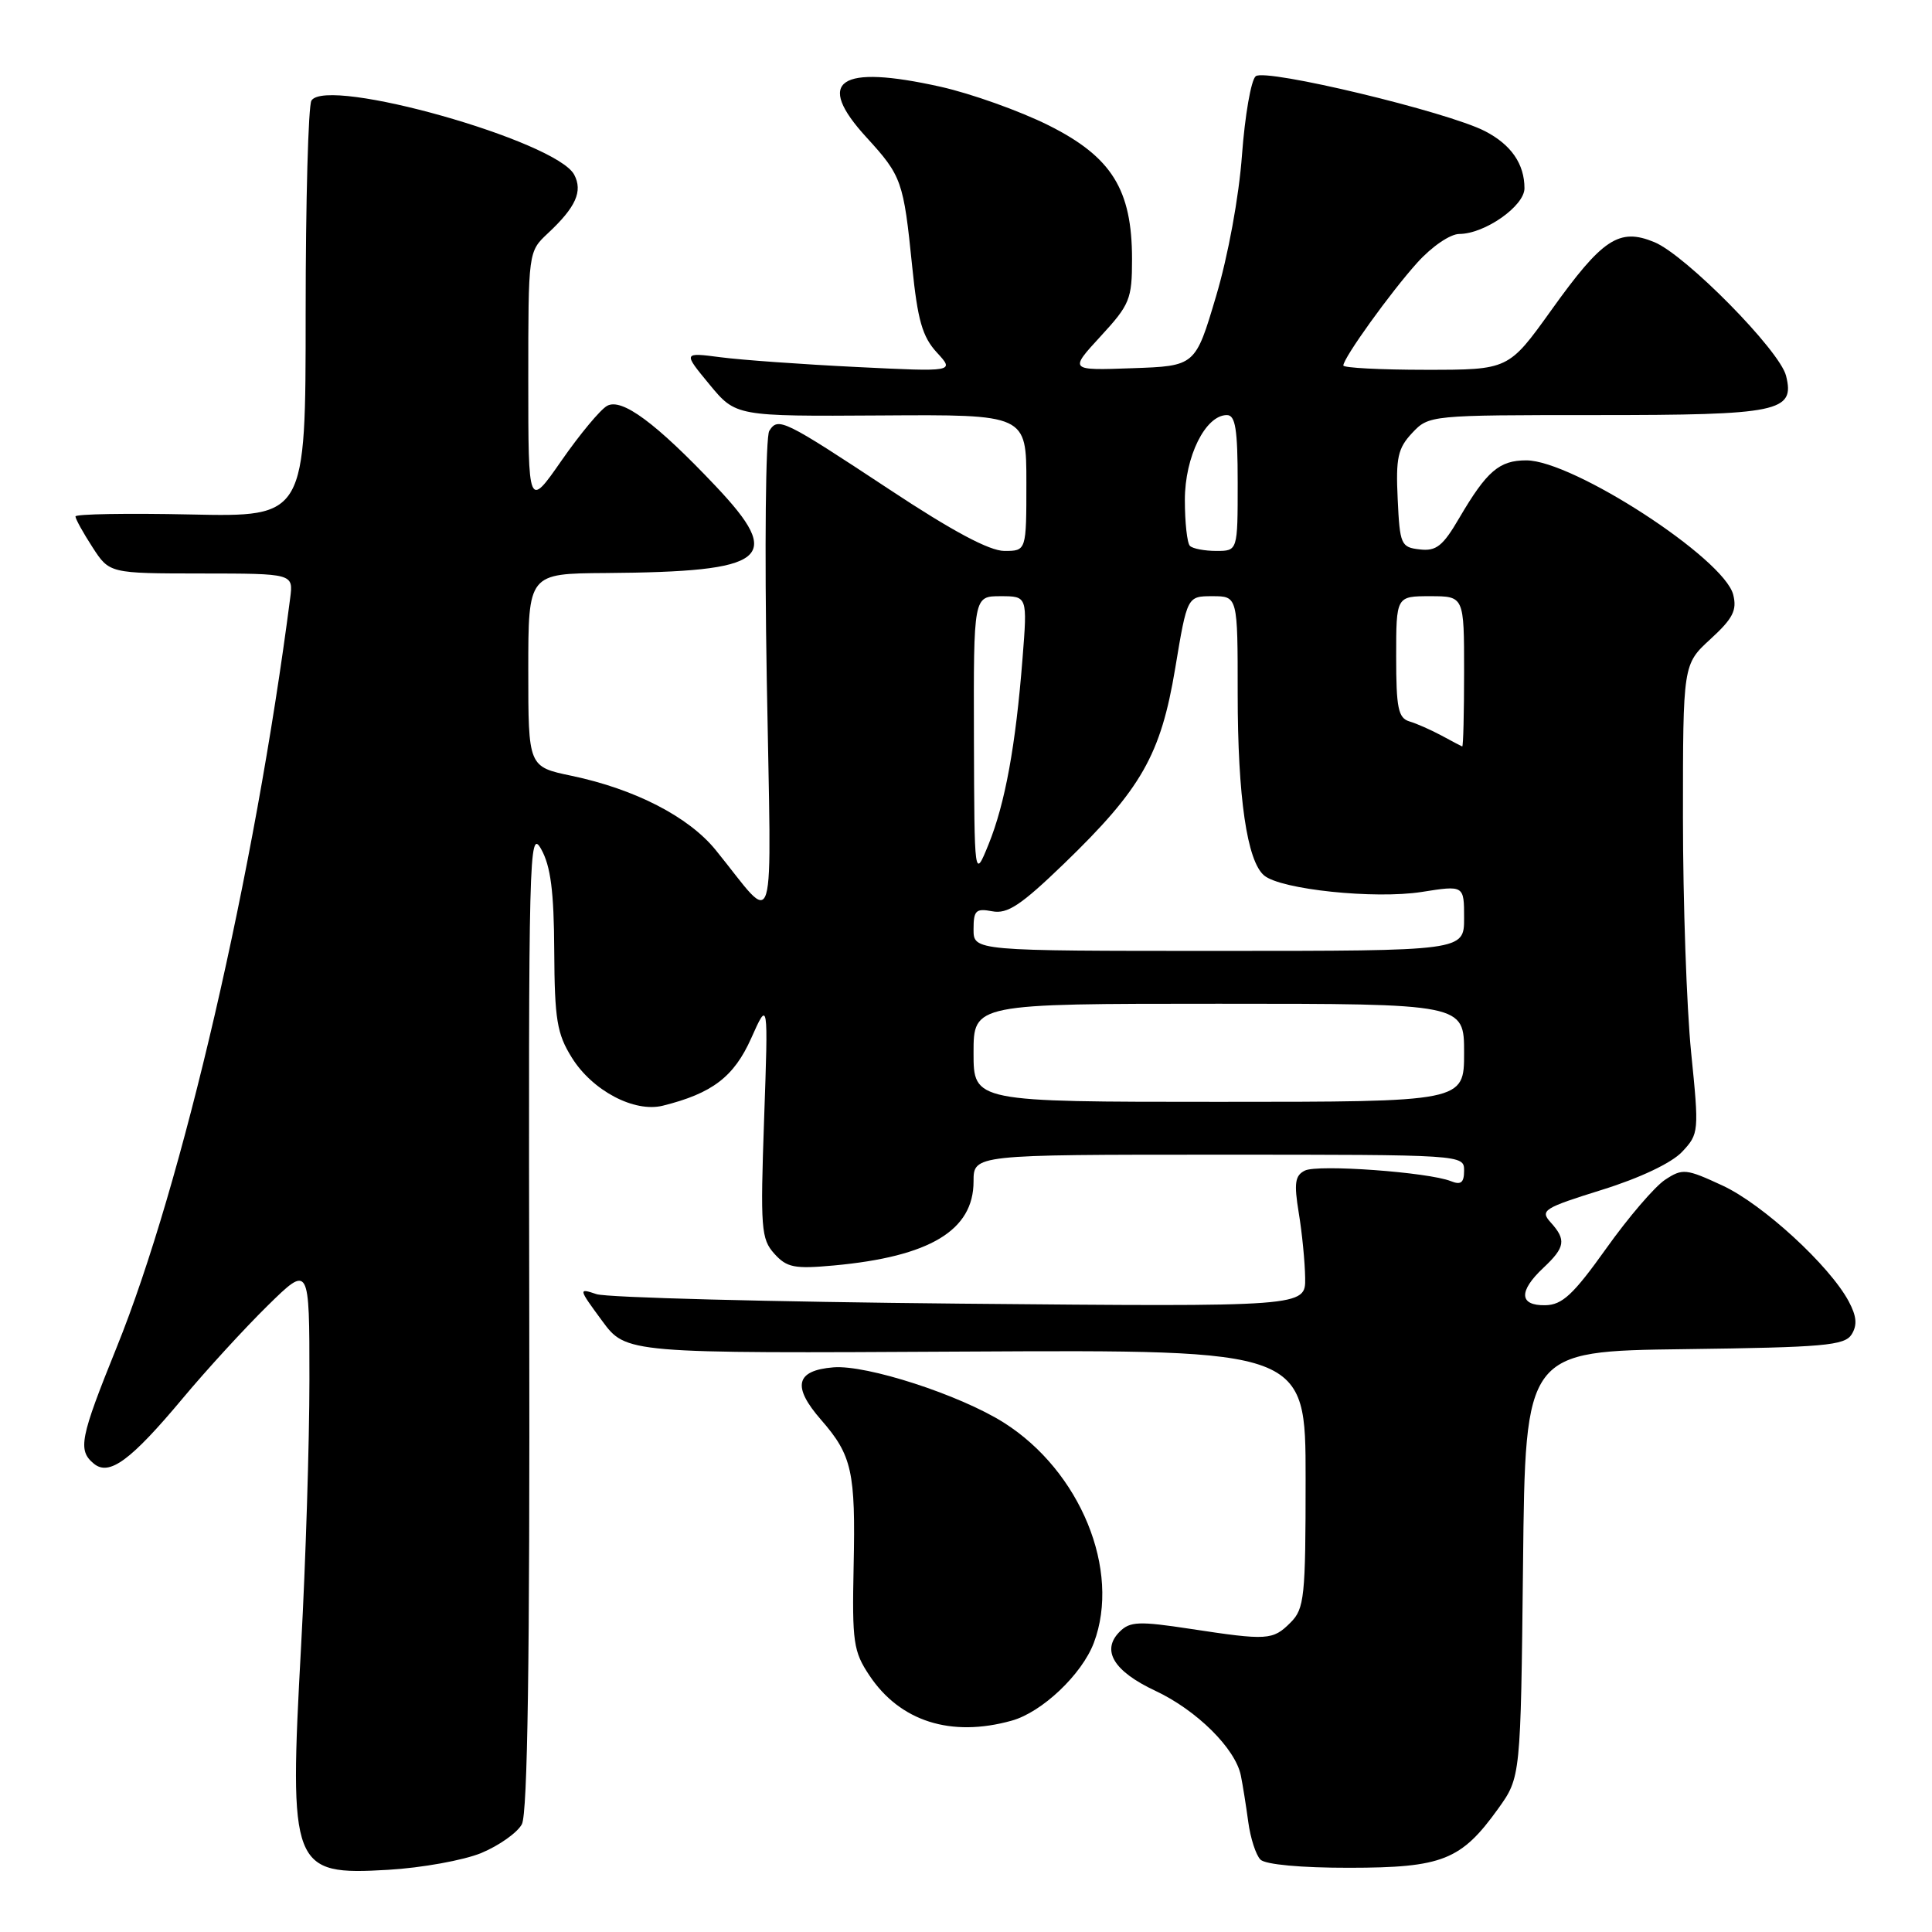 <?xml version="1.0" encoding="UTF-8" standalone="no"?>
<!DOCTYPE svg PUBLIC "-//W3C//DTD SVG 1.1//EN" "http://www.w3.org/Graphics/SVG/1.1/DTD/svg11.dtd" >
<svg xmlns="http://www.w3.org/2000/svg" xmlns:xlink="http://www.w3.org/1999/xlink" version="1.1" viewBox="0 0 256 256">
 <g >
 <path fill="currentColor"
d=" M 63.78 245.53 C 66.13 244.55 68.55 242.84 69.15 241.72 C 69.91 240.30 70.21 219.93 70.13 174.59 C 70.02 113.10 70.11 109.67 71.70 112.50 C 72.97 114.76 73.40 118.10 73.44 126.00 C 73.49 135.11 73.80 136.98 75.77 140.14 C 78.49 144.52 84.05 147.45 87.83 146.51 C 94.38 144.88 97.25 142.69 99.54 137.57 C 101.80 132.50 101.80 132.50 101.25 148.25 C 100.74 162.77 100.85 164.17 102.60 166.12 C 104.26 167.96 105.26 168.16 110.50 167.68 C 123.22 166.51 129.00 163.03 129.00 156.55 C 129.00 153.00 129.00 153.00 161.50 153.00 C 193.88 153.00 194.00 153.01 194.00 155.11 C 194.00 156.71 193.58 157.05 192.25 156.51 C 189.28 155.32 174.59 154.25 172.90 155.11 C 171.59 155.76 171.45 156.78 172.09 160.70 C 172.53 163.34 172.91 167.22 172.94 169.33 C 173.00 173.16 173.00 173.16 127.25 172.74 C 102.09 172.50 80.39 171.94 79.04 171.48 C 76.62 170.67 76.63 170.73 79.77 175.00 C 82.96 179.34 82.96 179.34 127.98 179.09 C 173.00 178.85 173.00 178.85 173.00 195.92 C 173.00 211.67 172.84 213.16 171.00 215.00 C 168.65 217.35 167.96 217.39 157.71 215.83 C 150.93 214.80 149.73 214.84 148.36 216.21 C 145.89 218.68 147.56 221.45 153.09 224.04 C 158.57 226.61 163.70 231.69 164.42 235.27 C 164.67 236.50 165.11 239.26 165.40 241.41 C 165.69 243.57 166.42 245.82 167.02 246.41 C 167.67 247.06 172.43 247.50 178.80 247.49 C 191.11 247.48 193.61 246.49 198.50 239.68 C 201.50 235.50 201.50 235.50 201.81 207.27 C 202.11 179.04 202.11 179.04 223.20 178.77 C 241.70 178.53 244.41 178.29 245.35 176.82 C 246.12 175.58 246.02 174.41 244.96 172.43 C 242.42 167.69 233.59 159.58 228.26 157.10 C 223.41 154.85 222.95 154.80 220.64 156.32 C 219.28 157.21 215.77 161.30 212.84 165.42 C 208.46 171.56 207.01 172.91 204.75 172.95 C 201.29 173.01 201.20 171.10 204.50 168.00 C 207.41 165.27 207.56 164.28 205.46 161.96 C 204.04 160.38 204.54 160.07 212.26 157.66 C 217.31 156.09 221.49 154.10 222.88 152.63 C 225.12 150.24 225.15 149.99 224.08 139.42 C 223.49 133.50 223.00 119.51 223.00 108.34 C 223.00 88.03 223.00 88.03 226.65 84.68 C 229.62 81.96 230.18 80.86 229.66 78.80 C 228.46 74.00 208.43 61.00 202.24 61.00 C 198.66 61.00 197.01 62.42 193.37 68.62 C 191.19 72.36 190.31 73.06 188.12 72.80 C 185.64 72.52 185.48 72.17 185.20 66.12 C 184.94 60.66 185.22 59.40 187.12 57.37 C 189.33 55.02 189.49 55.00 211.48 55.00 C 235.77 55.00 237.86 54.57 236.66 49.79 C 235.82 46.43 223.36 33.79 219.20 32.08 C 214.54 30.16 212.34 31.61 205.54 41.12 C 199.89 49.00 199.89 49.00 188.95 49.00 C 182.93 49.00 178.00 48.74 178.00 48.43 C 178.00 47.43 184.27 38.71 187.81 34.79 C 189.73 32.66 192.17 31.00 193.37 31.00 C 196.74 30.99 202.00 27.30 202.00 24.95 C 202.00 21.73 200.24 19.17 196.77 17.38 C 191.80 14.81 167.68 9.03 166.39 10.10 C 165.77 10.60 164.96 15.30 164.57 20.53 C 164.17 26.05 162.73 33.90 161.13 39.27 C 158.39 48.50 158.39 48.50 150.03 48.79 C 141.67 49.09 141.67 49.09 145.83 44.57 C 149.71 40.36 150.00 39.64 150.00 34.34 C 150.00 25.11 147.31 20.79 138.93 16.60 C 135.12 14.70 128.68 12.40 124.61 11.49 C 111.14 8.49 107.93 10.69 114.81 18.20 C 119.49 23.32 119.72 23.98 120.87 35.31 C 121.59 42.42 122.22 44.62 124.13 46.70 C 126.50 49.27 126.50 49.27 113.50 48.63 C 106.35 48.28 98.25 47.70 95.50 47.34 C 90.50 46.69 90.50 46.69 94.00 50.93 C 97.50 55.17 97.50 55.17 116.75 55.05 C 136.00 54.92 136.00 54.92 136.00 63.96 C 136.00 73.00 136.00 73.00 133.08 73.00 C 131.11 73.00 126.20 70.38 117.92 64.90 C 103.78 55.57 103.10 55.23 101.93 57.10 C 101.45 57.87 101.30 72.67 101.60 90.00 C 102.21 125.50 103.04 122.73 94.83 112.63 C 91.25 108.22 84.13 104.56 75.75 102.80 C 70.00 101.60 70.00 101.60 70.00 88.80 C 70.00 76.00 70.00 76.00 80.25 75.93 C 101.81 75.77 103.96 74.07 94.82 64.40 C 86.91 56.04 82.38 52.69 80.44 53.78 C 79.55 54.27 76.84 57.53 74.41 61.02 C 70.00 67.36 70.00 67.36 70.00 50.35 C 70.00 33.35 70.00 33.35 72.59 30.92 C 76.31 27.45 77.25 25.34 76.08 23.14 C 73.68 18.66 43.36 10.10 41.27 13.32 C 40.85 13.97 40.50 26.65 40.50 41.50 C 40.50 68.50 40.50 68.50 25.25 68.17 C 16.86 67.99 10.00 68.11 10.00 68.43 C 10.00 68.76 11.01 70.59 12.25 72.50 C 14.50 75.98 14.50 75.98 26.69 75.99 C 38.87 76.00 38.87 76.00 38.45 79.25 C 33.75 115.61 24.17 157.01 15.46 178.53 C 10.60 190.56 10.28 192.16 12.43 193.94 C 14.47 195.63 17.31 193.54 24.21 185.29 C 27.33 181.55 32.38 176.04 35.44 173.03 C 41.00 167.57 41.00 167.57 41.00 182.78 C 41.00 191.15 40.50 207.02 39.90 218.05 C 38.28 247.62 38.62 248.51 51.44 247.76 C 55.87 247.50 61.43 246.50 63.78 245.53 Z  M 134.04 228.00 C 138.07 226.89 143.36 221.87 144.94 217.68 C 148.55 208.09 143.16 194.92 133.00 188.50 C 127.17 184.82 114.83 180.82 110.43 181.18 C 105.42 181.59 104.93 183.71 108.81 188.15 C 112.90 192.84 113.38 195.01 113.11 207.52 C 112.90 217.60 113.08 218.83 115.21 222.02 C 119.27 228.10 126.01 230.24 134.04 228.00 Z  M 129.00 139.50 C 129.00 133.00 129.00 133.00 161.50 133.00 C 194.00 133.00 194.00 133.00 194.00 139.50 C 194.00 146.00 194.00 146.00 161.50 146.00 C 129.00 146.00 129.00 146.00 129.00 139.50 Z  M 129.00 123.14 C 129.00 120.63 129.31 120.34 131.48 120.75 C 133.49 121.14 135.29 119.94 140.98 114.45 C 151.24 104.54 153.81 100.03 155.72 88.56 C 157.31 79.00 157.31 79.00 160.65 79.00 C 164.00 79.00 164.00 79.00 164.00 91.95 C 164.00 105.64 165.24 114.12 167.51 116.01 C 169.75 117.87 182.15 119.16 188.37 118.19 C 194.00 117.30 194.00 117.30 194.00 121.65 C 194.00 126.00 194.00 126.00 161.50 126.00 C 129.00 126.00 129.00 126.00 129.00 123.14 Z  M 129.05 97.75 C 129.00 79.00 129.00 79.00 132.57 79.00 C 136.14 79.00 136.14 79.00 135.49 87.25 C 134.59 98.78 133.18 106.48 130.99 111.88 C 129.11 116.50 129.11 116.50 129.05 97.75 Z  M 191.00 97.46 C 189.62 96.72 187.71 95.87 186.75 95.59 C 185.27 95.14 185.00 93.81 185.00 87.03 C 185.00 79.00 185.00 79.00 189.50 79.00 C 194.00 79.00 194.00 79.00 194.00 89.00 C 194.00 94.50 193.89 98.96 193.75 98.91 C 193.61 98.86 192.38 98.21 191.00 97.46 Z  M 157.67 72.33 C 157.30 71.97 157.00 69.22 157.00 66.24 C 157.00 60.50 159.73 55.00 162.57 55.00 C 163.70 55.00 164.00 56.86 164.00 64.00 C 164.00 73.00 164.00 73.00 161.17 73.00 C 159.61 73.00 158.03 72.70 157.67 72.33 Z "/>
</g>
</svg>